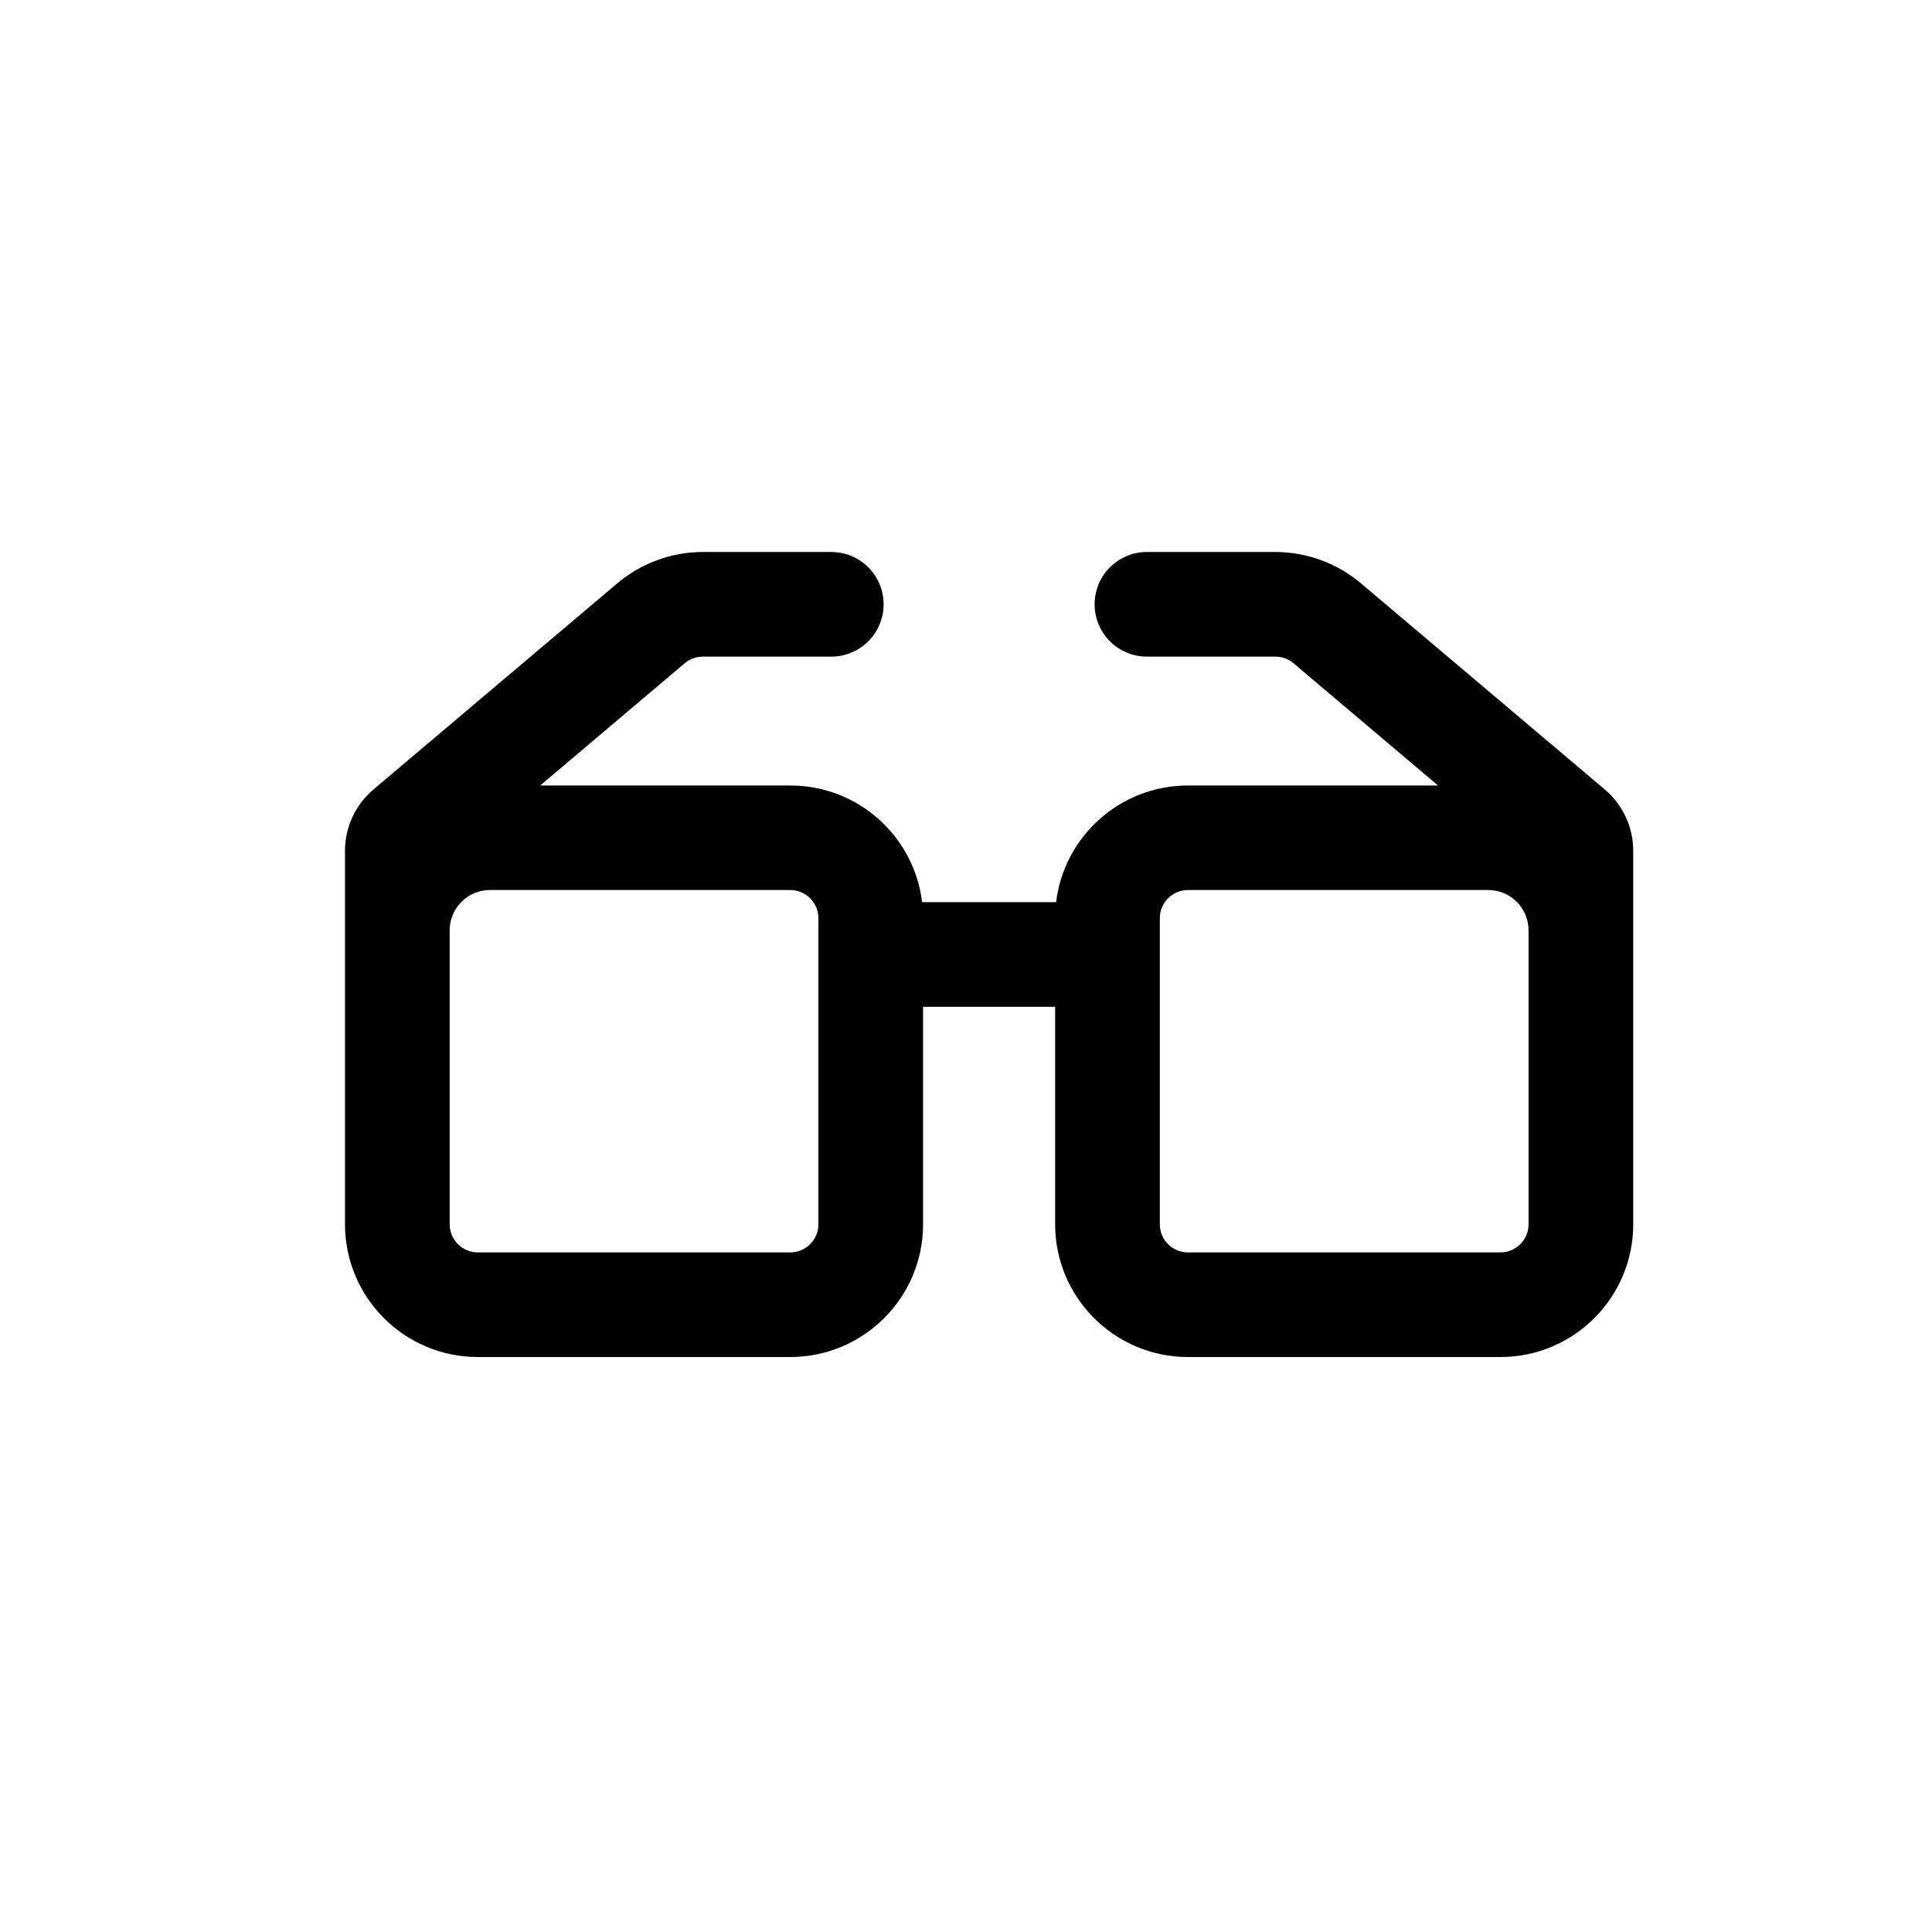 <svg width="28" height="28" viewBox="0 0 28 28" fill="none" xmlns="http://www.w3.org/2000/svg">
<path fill-rule="evenodd" clip-rule="evenodd" d="M10.188 9.516C10.091 9.516 9.998 9.55 9.924 9.612L7.829 11.384H11.453C12.438 11.384 13.249 12.122 13.364 13.075H15.306C15.421 12.122 16.233 11.384 17.217 11.384H20.841L18.746 9.612C18.672 9.55 18.578 9.516 18.482 9.516H16.622C16.203 9.516 15.864 9.177 15.864 8.758C15.864 8.339 16.203 8 16.622 8H18.482C18.937 8 19.378 8.161 19.725 8.455L23.257 11.441C23.519 11.662 23.67 11.988 23.67 12.331V17.743C23.67 18.805 22.808 19.667 21.745 19.667H17.217C16.154 19.667 15.292 18.805 15.292 17.743V14.591H13.378V17.743C13.378 18.805 12.516 19.667 11.453 19.667H6.925C5.862 19.667 5 18.805 5 17.743V12.331C5 11.988 5.151 11.662 5.413 11.441L8.945 8.455C9.292 8.161 9.733 8 10.188 8H12.048C12.467 8 12.806 8.339 12.806 8.758C12.806 9.177 12.467 9.516 12.048 9.516H10.188ZM22.153 13.483C22.153 13.161 21.892 12.899 21.57 12.899H17.217C16.991 12.899 16.809 13.082 16.809 13.308V17.743C16.809 17.968 16.991 18.151 17.217 18.151H21.745C21.97 18.151 22.153 17.968 22.153 17.743V13.483ZM6.517 13.483C6.517 13.161 6.778 12.899 7.1 12.899H11.453C11.678 12.899 11.861 13.082 11.861 13.308V17.743C11.861 17.968 11.678 18.151 11.453 18.151H6.925C6.7 18.151 6.517 17.968 6.517 17.743V13.483Z" fill="black"/>
</svg>
